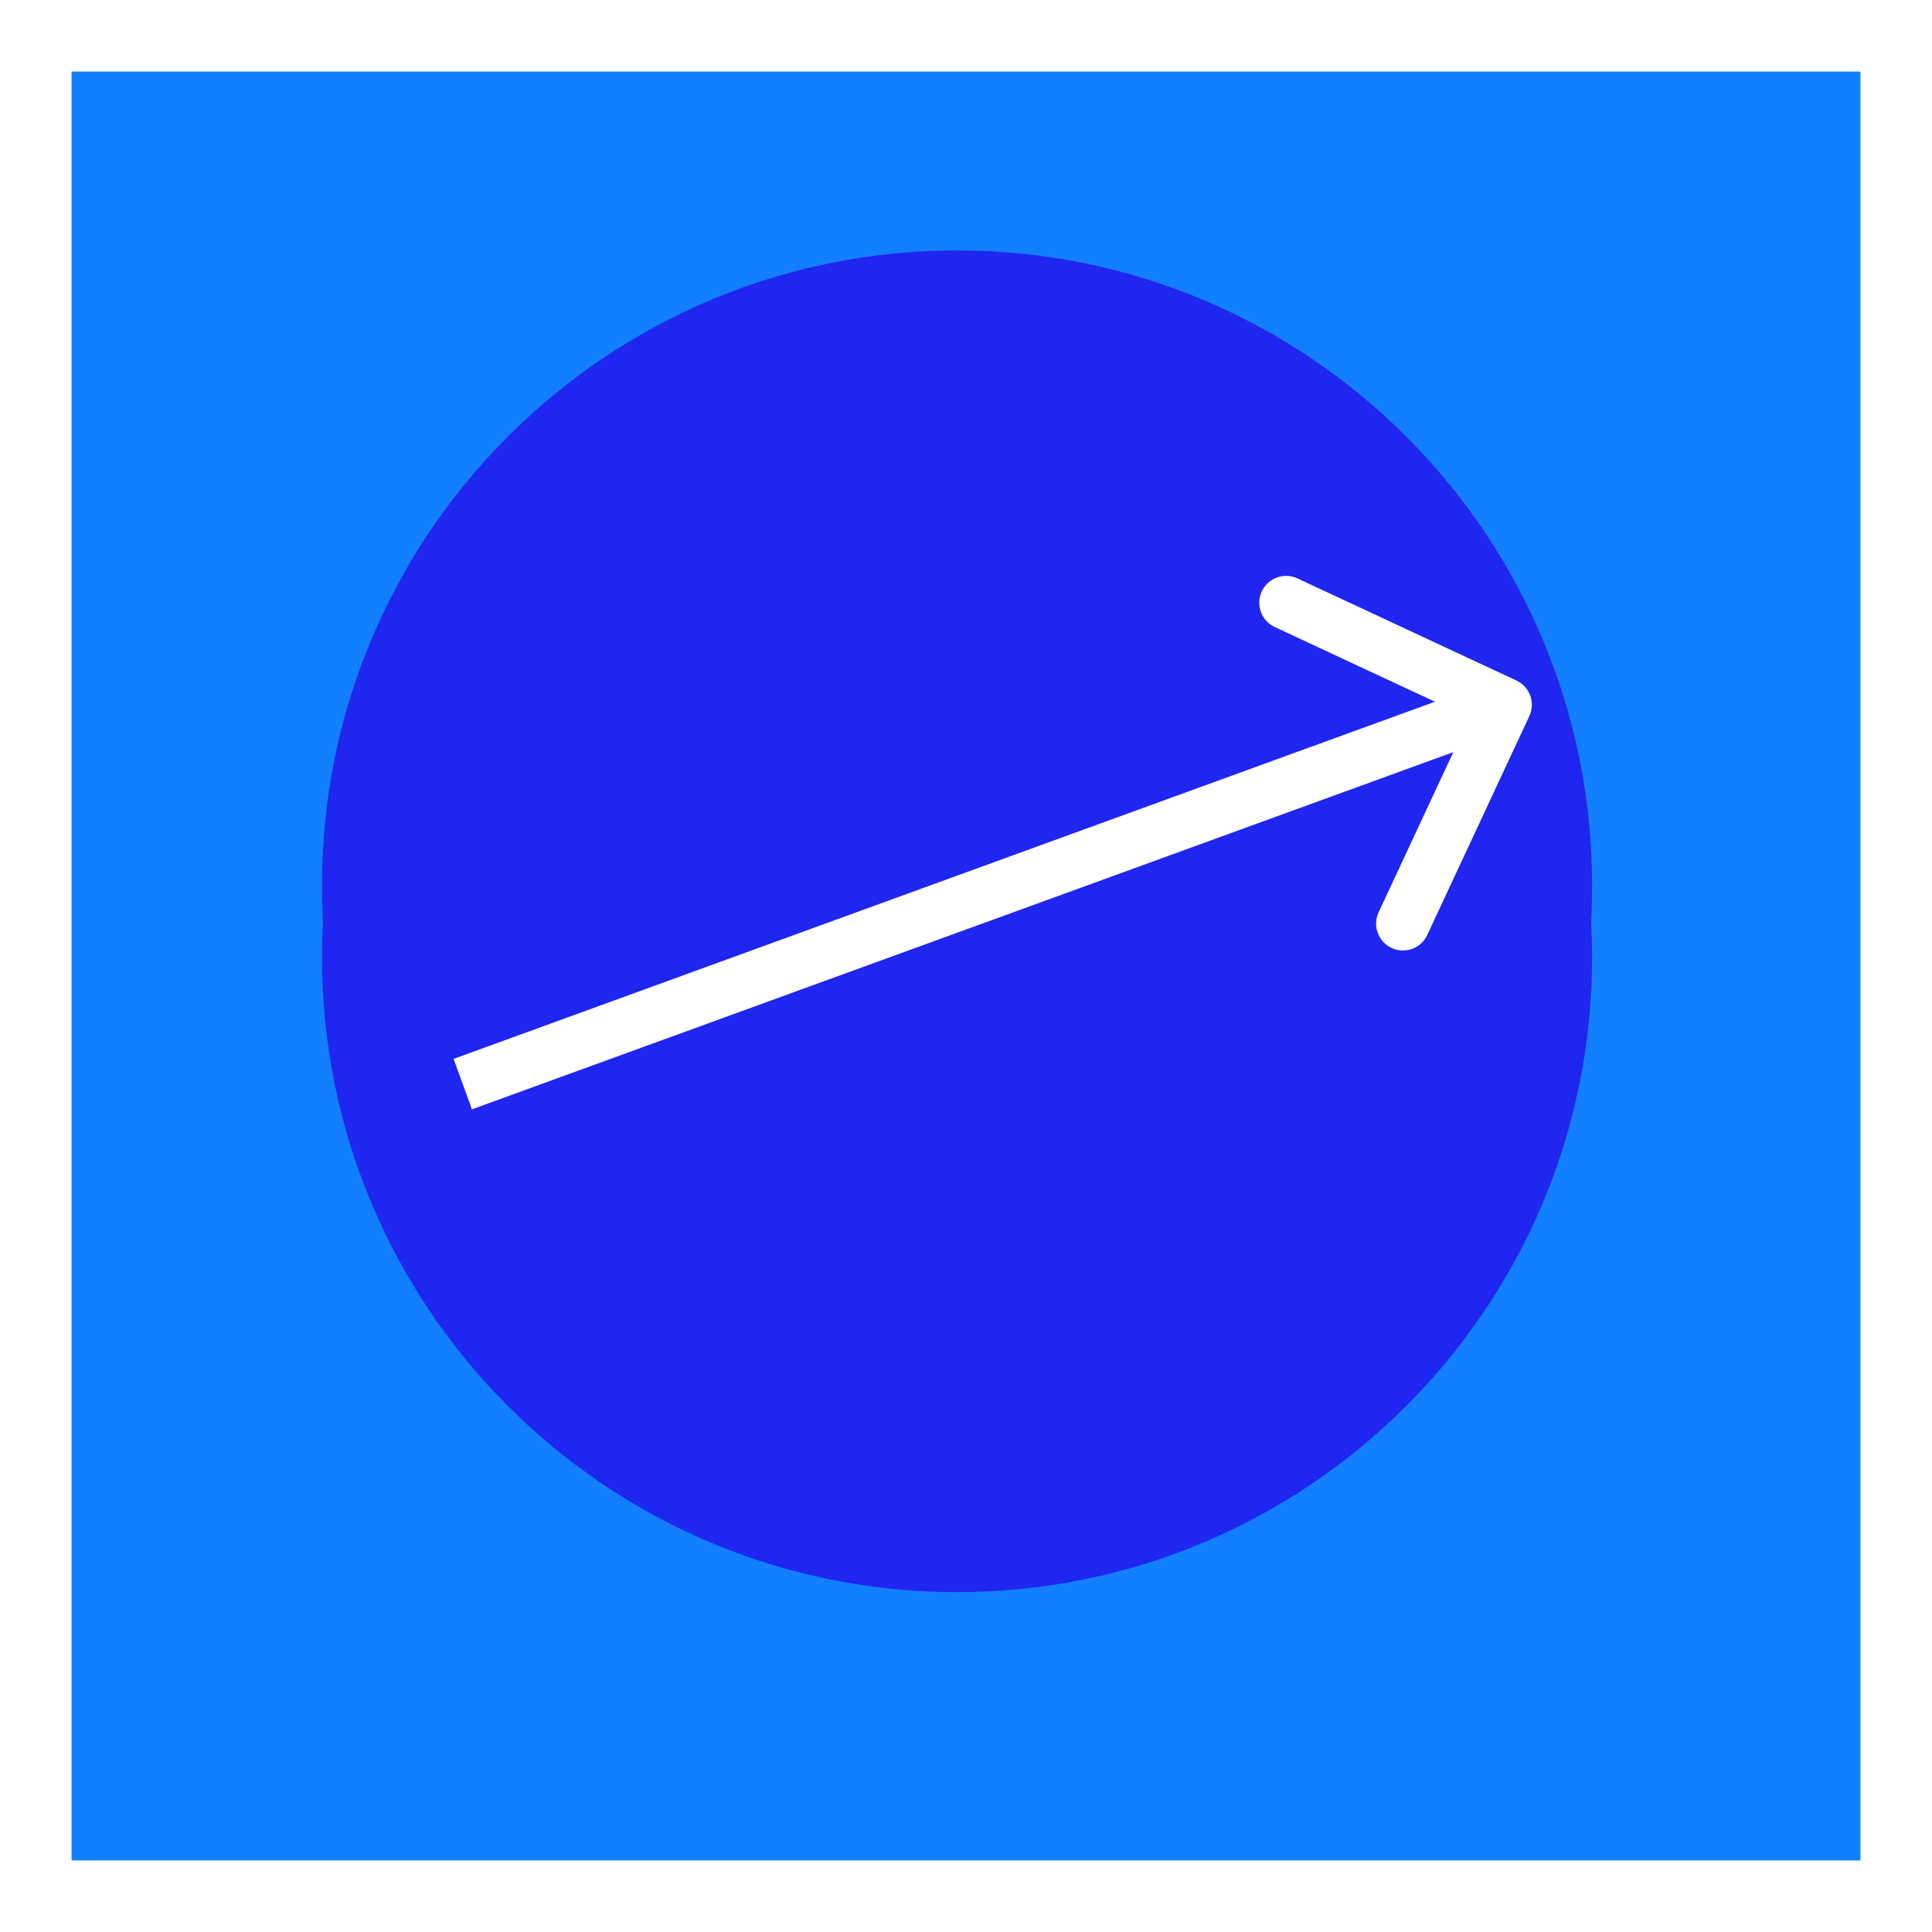 <svg width="108" height="108" viewBox="0 0 108 108" fill="none" xmlns="http://www.w3.org/2000/svg">
<g filter="url(#filter0_d_14_10)">
<rect x="4" width="100" height="100" fill="#127FFF"/>
</g>
<path d="M89 49.5C89 69.106 73.106 85 53.5 85C33.894 85 18 69.106 18 49.5C18 29.894 33.894 14 53.5 14C73.106 14 89 29.894 89 49.5Z" fill="#1E26F0"/>
<g filter="url(#filter1_d_14_10)">
<path d="M89 49.5C89 69.106 73.106 85 53.5 85C33.894 85 18 69.106 18 49.5C18 29.894 33.894 14 53.5 14C73.106 14 89 29.894 89 49.5Z" fill="#1E26F0"/>
</g>
<path d="M85.49 40.031C85.84 39.281 85.515 38.388 84.764 38.038L72.529 32.333C71.778 31.983 70.886 32.307 70.535 33.058C70.185 33.809 70.51 34.702 71.261 35.052L82.137 40.123L77.065 50.999C76.715 51.749 77.04 52.642 77.791 52.992C78.542 53.342 79.434 53.017 79.784 52.267L85.49 40.031ZM26.382 62.012L84.643 40.807L83.617 37.988L25.356 59.193L26.382 62.012Z" fill="white"/>
<defs>
<filter id="filter0_d_14_10" x="0" y="0" width="108" height="108" filterUnits="userSpaceOnUse" color-interpolation-filters="sRGB">
<feFlood flood-opacity="0" result="BackgroundImageFix"/>
<feColorMatrix in="SourceAlpha" type="matrix" values="0 0 0 0 0 0 0 0 0 0 0 0 0 0 0 0 0 0 127 0" result="hardAlpha"/>
<feOffset dy="4"/>
<feGaussianBlur stdDeviation="2"/>
<feComposite in2="hardAlpha" operator="out"/>
<feColorMatrix type="matrix" values="0 0 0 0 0 0 0 0 0 0 0 0 0 0 0 0 0 0 0.25 0"/>
<feBlend mode="normal" in2="BackgroundImageFix" result="effect1_dropShadow_14_10"/>
<feBlend mode="normal" in="SourceGraphic" in2="effect1_dropShadow_14_10" result="shape"/>
</filter>
<filter id="filter1_d_14_10" x="14" y="14" width="79" height="79" filterUnits="userSpaceOnUse" color-interpolation-filters="sRGB">
<feFlood flood-opacity="0" result="BackgroundImageFix"/>
<feColorMatrix in="SourceAlpha" type="matrix" values="0 0 0 0 0 0 0 0 0 0 0 0 0 0 0 0 0 0 127 0" result="hardAlpha"/>
<feOffset dy="4"/>
<feGaussianBlur stdDeviation="2"/>
<feComposite in2="hardAlpha" operator="out"/>
<feColorMatrix type="matrix" values="0 0 0 0 0 0 0 0 0 0 0 0 0 0 0 0 0 0 0.25 0"/>
<feBlend mode="normal" in2="BackgroundImageFix" result="effect1_dropShadow_14_10"/>
<feBlend mode="normal" in="SourceGraphic" in2="effect1_dropShadow_14_10" result="shape"/>
</filter>
</defs>
</svg>
